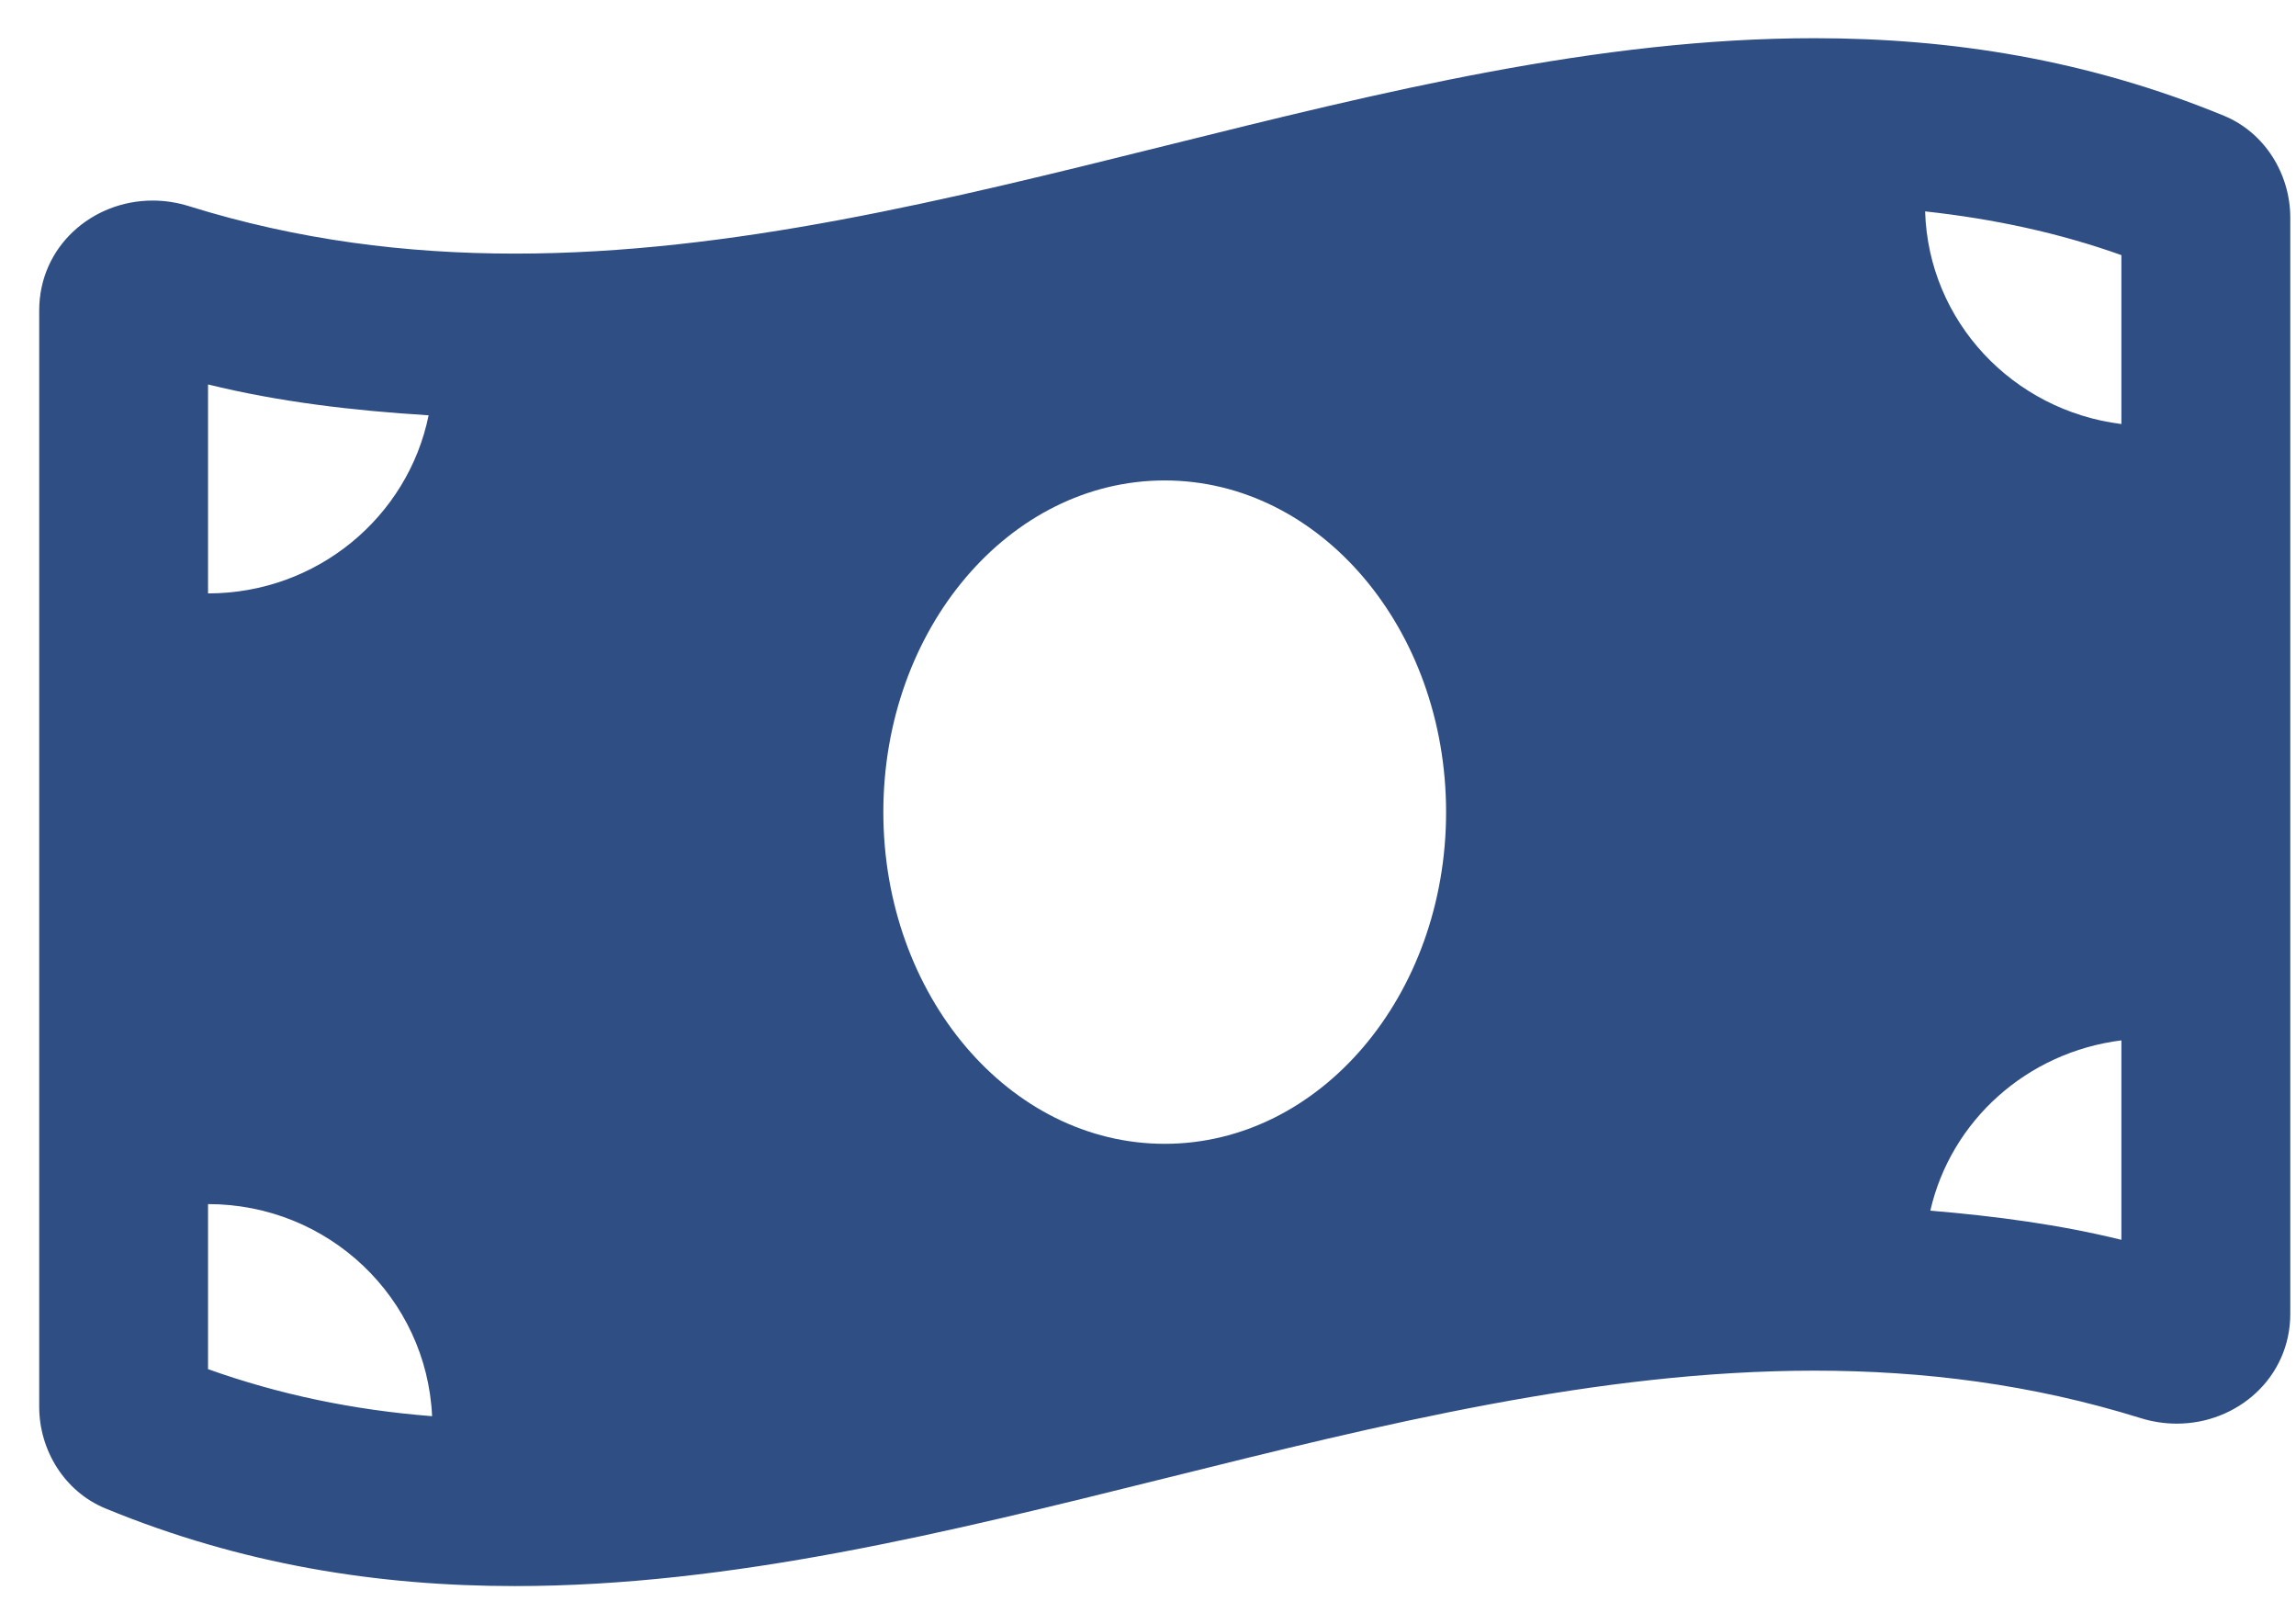 <svg width="41" height="29" viewBox="0 0 41 29" fill="none" xmlns="http://www.w3.org/2000/svg">
<path d="M39.714 2.067C37.277 1.064 34.839 0.682 32.402 0.682C24.666 0.681 16.931 4.528 9.195 4.528C7.254 4.528 5.315 4.286 3.375 3.681C3.157 3.613 2.939 3.581 2.725 3.581C1.644 3.581 0.7 4.403 0.7 5.544V25.115C0.7 25.894 1.154 26.632 1.883 26.932C4.319 27.936 6.758 28.318 9.195 28.318C16.931 28.318 24.667 24.472 32.403 24.472C34.343 24.472 36.282 24.714 38.222 25.318C38.44 25.386 38.658 25.418 38.872 25.418C39.953 25.418 40.898 24.596 40.898 23.456V3.885C40.897 3.106 40.443 2.368 39.714 2.067ZM3.715 6.864C4.978 7.175 6.297 7.331 7.654 7.415C7.285 9.228 5.662 10.595 3.715 10.595V6.864ZM3.715 24.445V21.498C5.873 21.498 7.62 23.18 7.716 25.285C6.301 25.174 4.978 24.896 3.715 24.445ZM20.798 20.422C18.023 20.422 15.774 17.77 15.774 14.5C15.774 11.229 18.023 8.578 20.798 8.578C23.573 8.578 25.823 11.229 25.823 14.5C25.823 17.771 23.573 20.422 20.798 20.422ZM37.882 22.136C36.782 21.865 35.639 21.713 34.47 21.615C34.839 20.006 36.198 18.785 37.882 18.575V22.136ZM37.882 7.571C35.942 7.329 34.437 5.738 34.377 3.774C35.604 3.908 36.769 4.158 37.882 4.555V7.571Z" fill="#2F4E84"/>
</svg>
